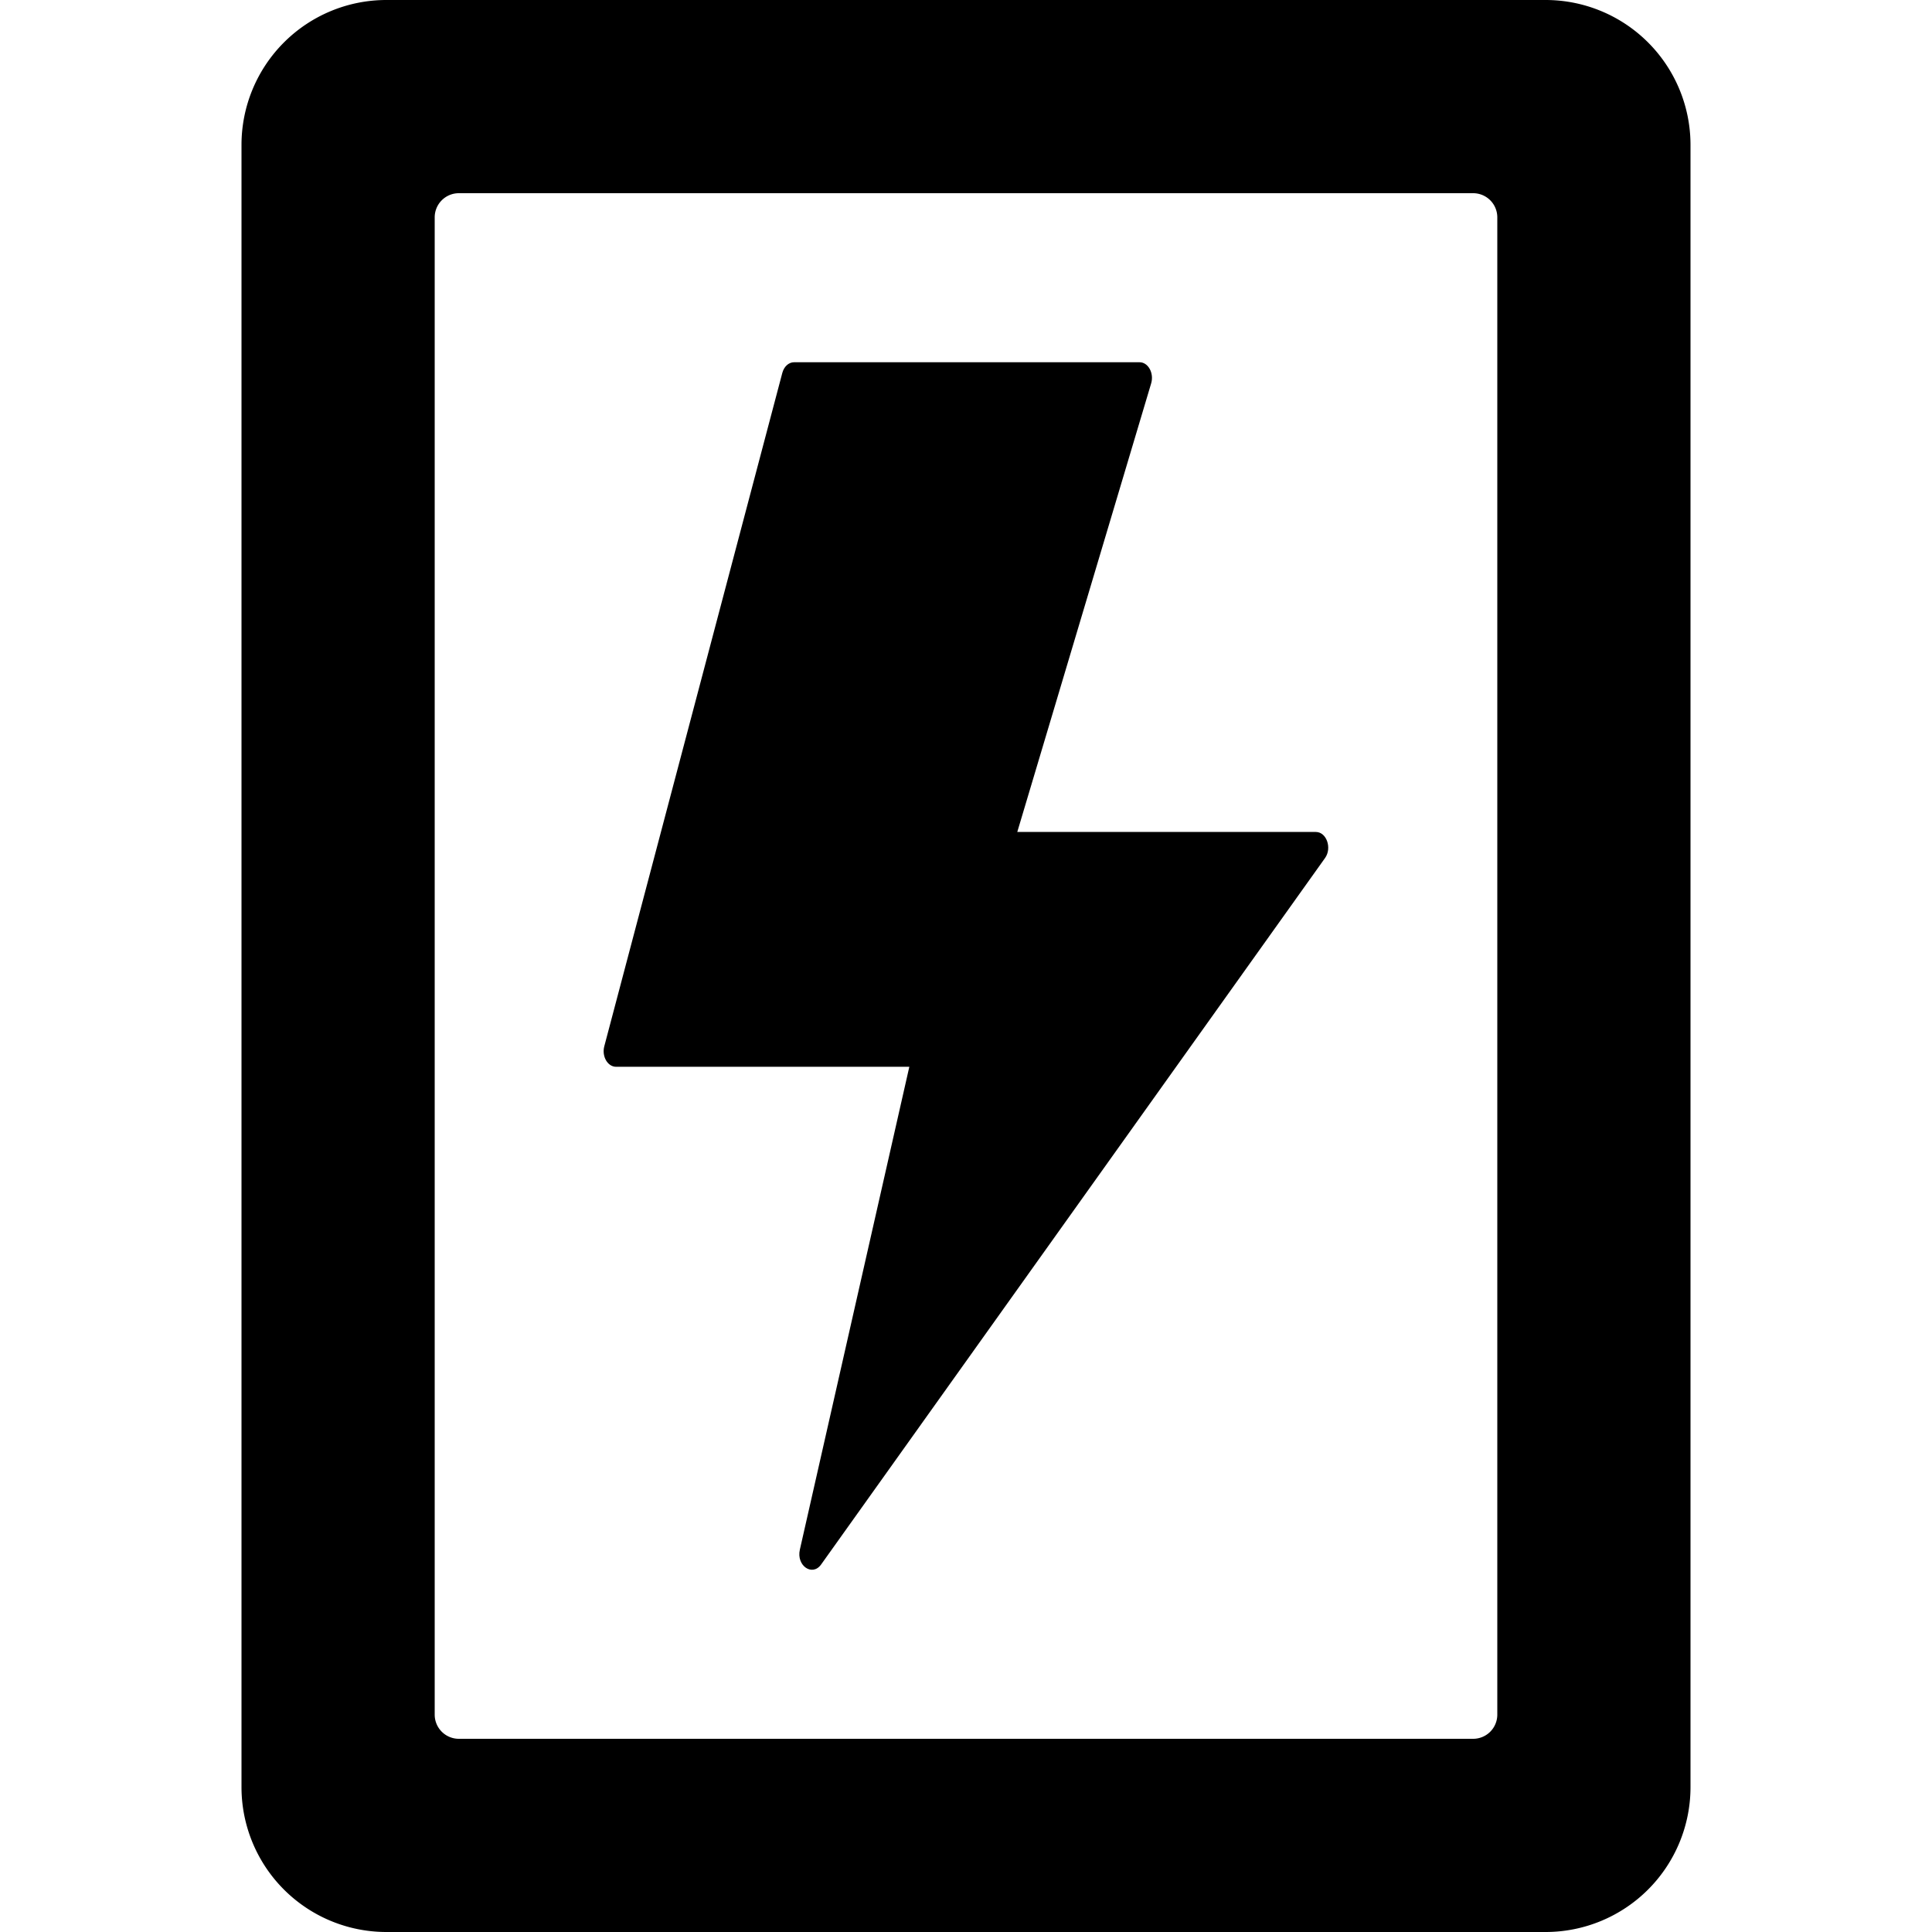 <svg width="24" height="24" viewBox="0 0 24 24"><g><path d="M5.7 2.4h12.6a.3.3 0 0 1 .3.3v18.6a.3.3 0 0 1-.3.3H5.7a.3.3 0 0 1-.3-.3V2.7a.3.3 0 0 1 .3-.3M4.8 0A1.8 1.8 0 0 0 3 1.8v20.4A1.8 1.8 0 0 0 4.8 24h14.4a1.8 1.8 0 0 0 1.8-1.8V1.8A1.8 1.8 0 0 0 19.2 0z"/><path d="M9.718 4.633c.021-.08.08-.133.146-.133h4.292c.108 0 .182.136.144.263l-1.663 5.572h3.709c.133 0 .203.2.114.324l-6.26 8.776c-.11.153-.309.014-.264-.184l1.36-5.999H7.653c-.105 0-.18-.13-.146-.256z"/></g></svg>